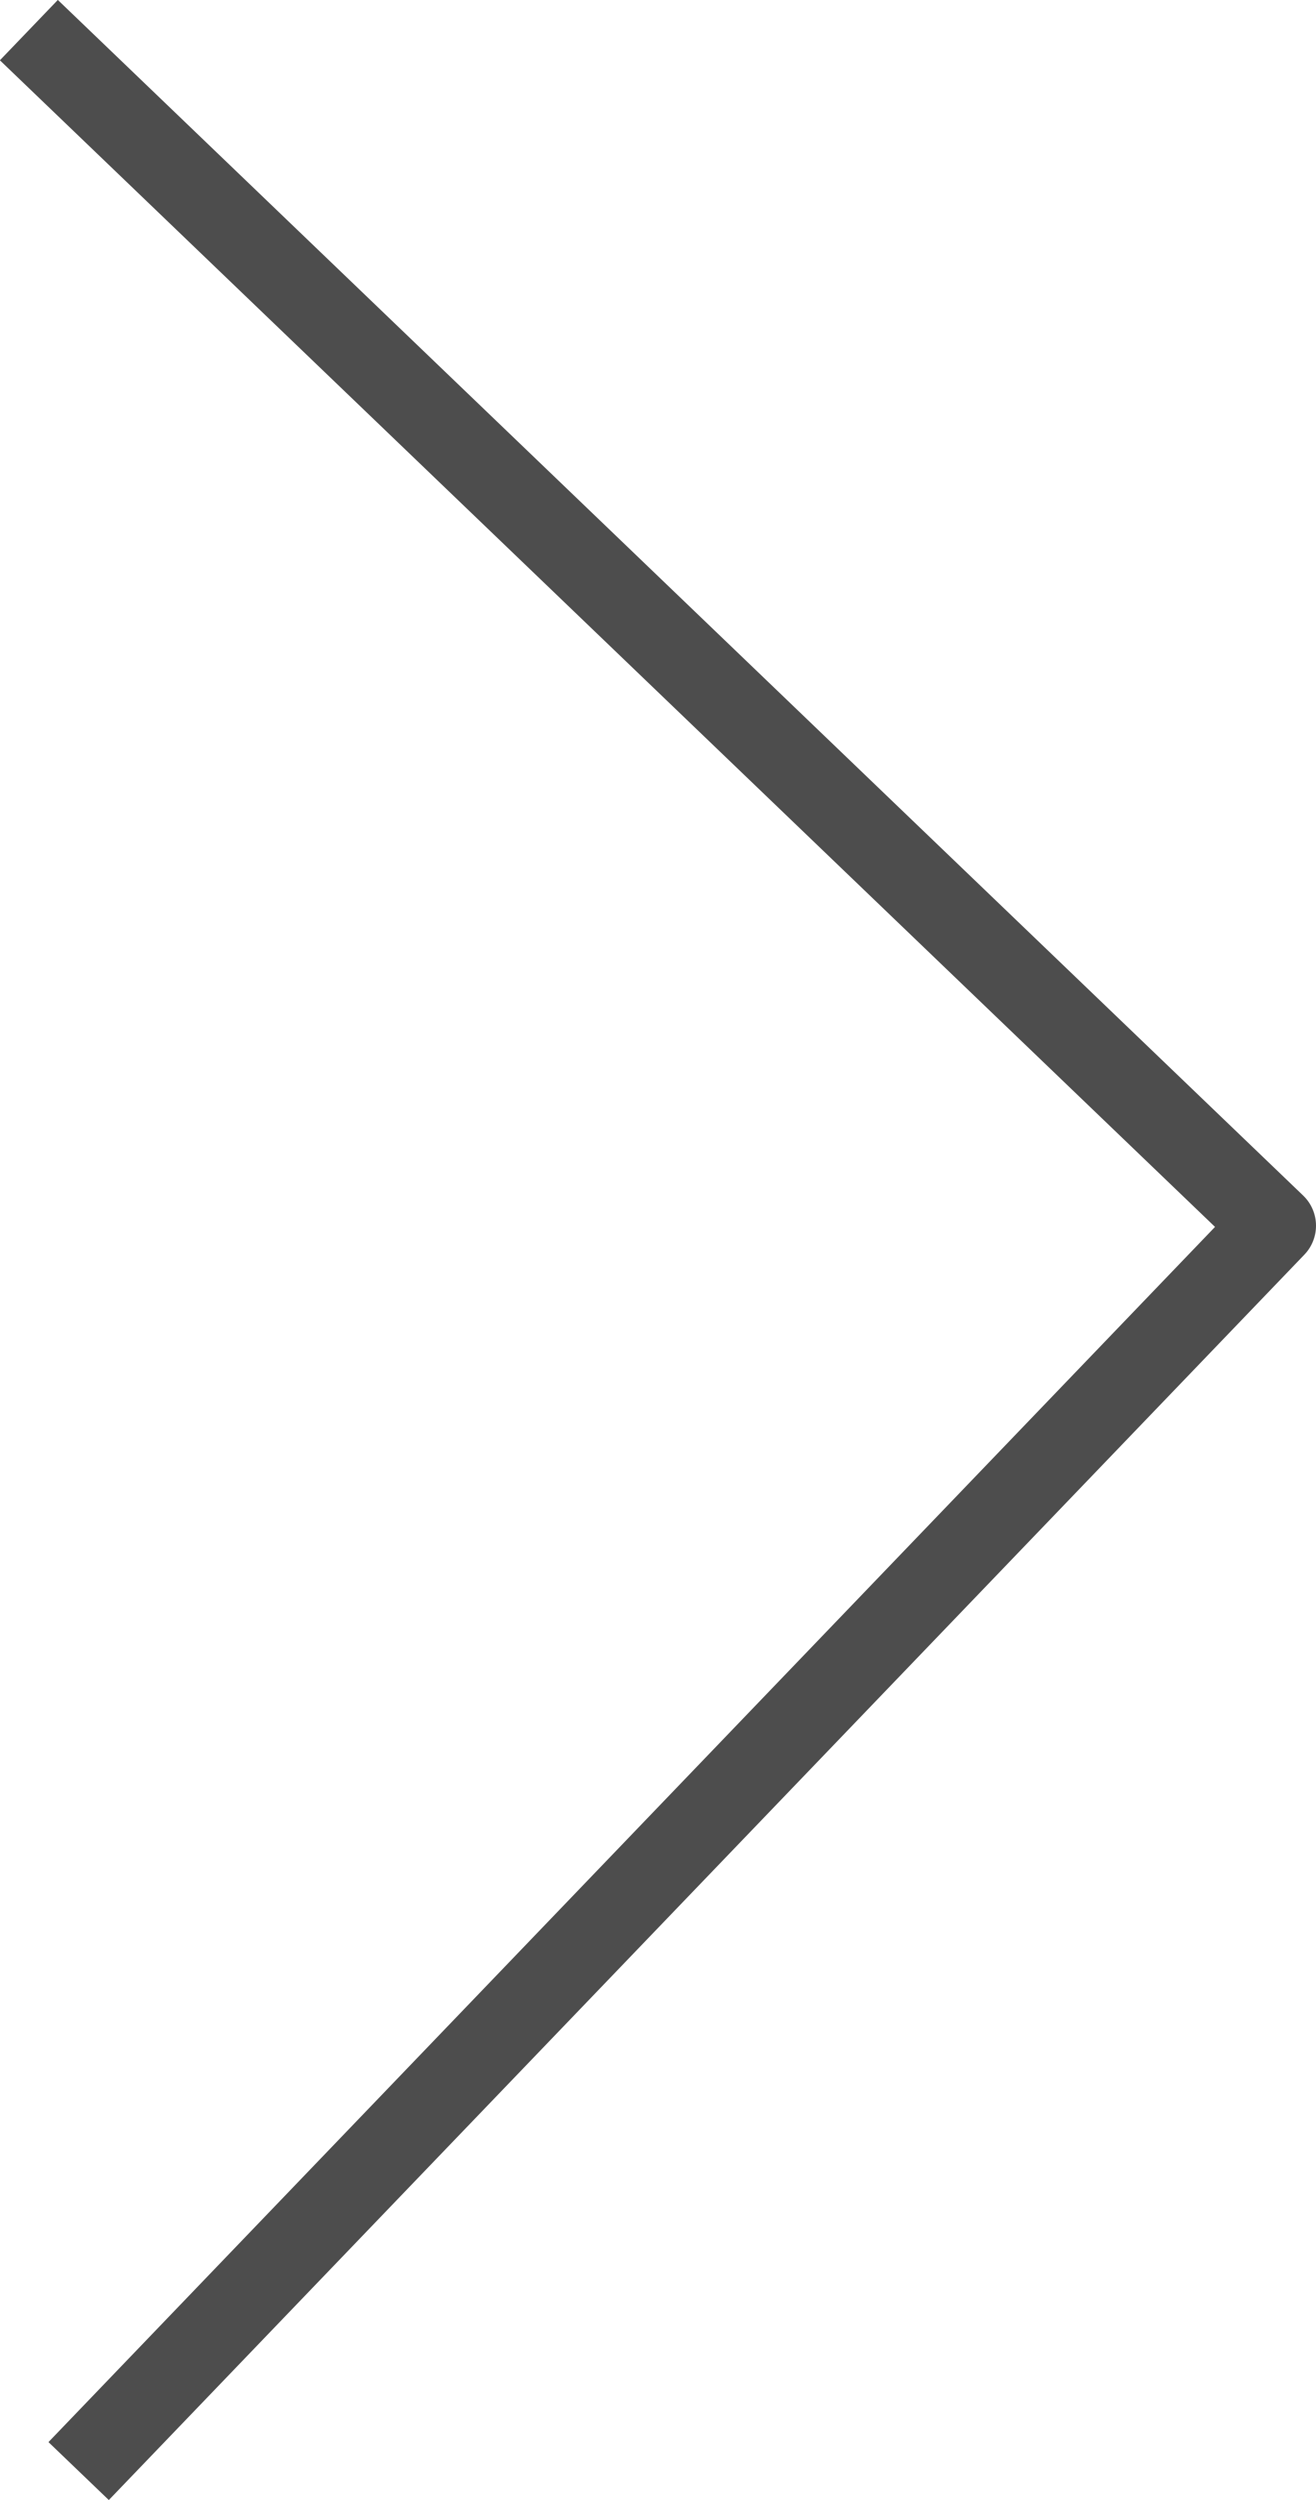 <svg xmlns="http://www.w3.org/2000/svg" viewBox="0 0 31.46 59.76"><defs><style>.cls-1{fill:none;stroke:#4d4d4d;stroke-linejoin:round;stroke-width:2px;}</style></defs><title>Asset 40</title><g id="Layer_2" data-name="Layer 2"><g id="Layer_1-2" data-name="Layer 1"><polyline class="cls-1" points="0.69 0.72 30.46 29.3 1.88 59.07"/></g></g></svg>